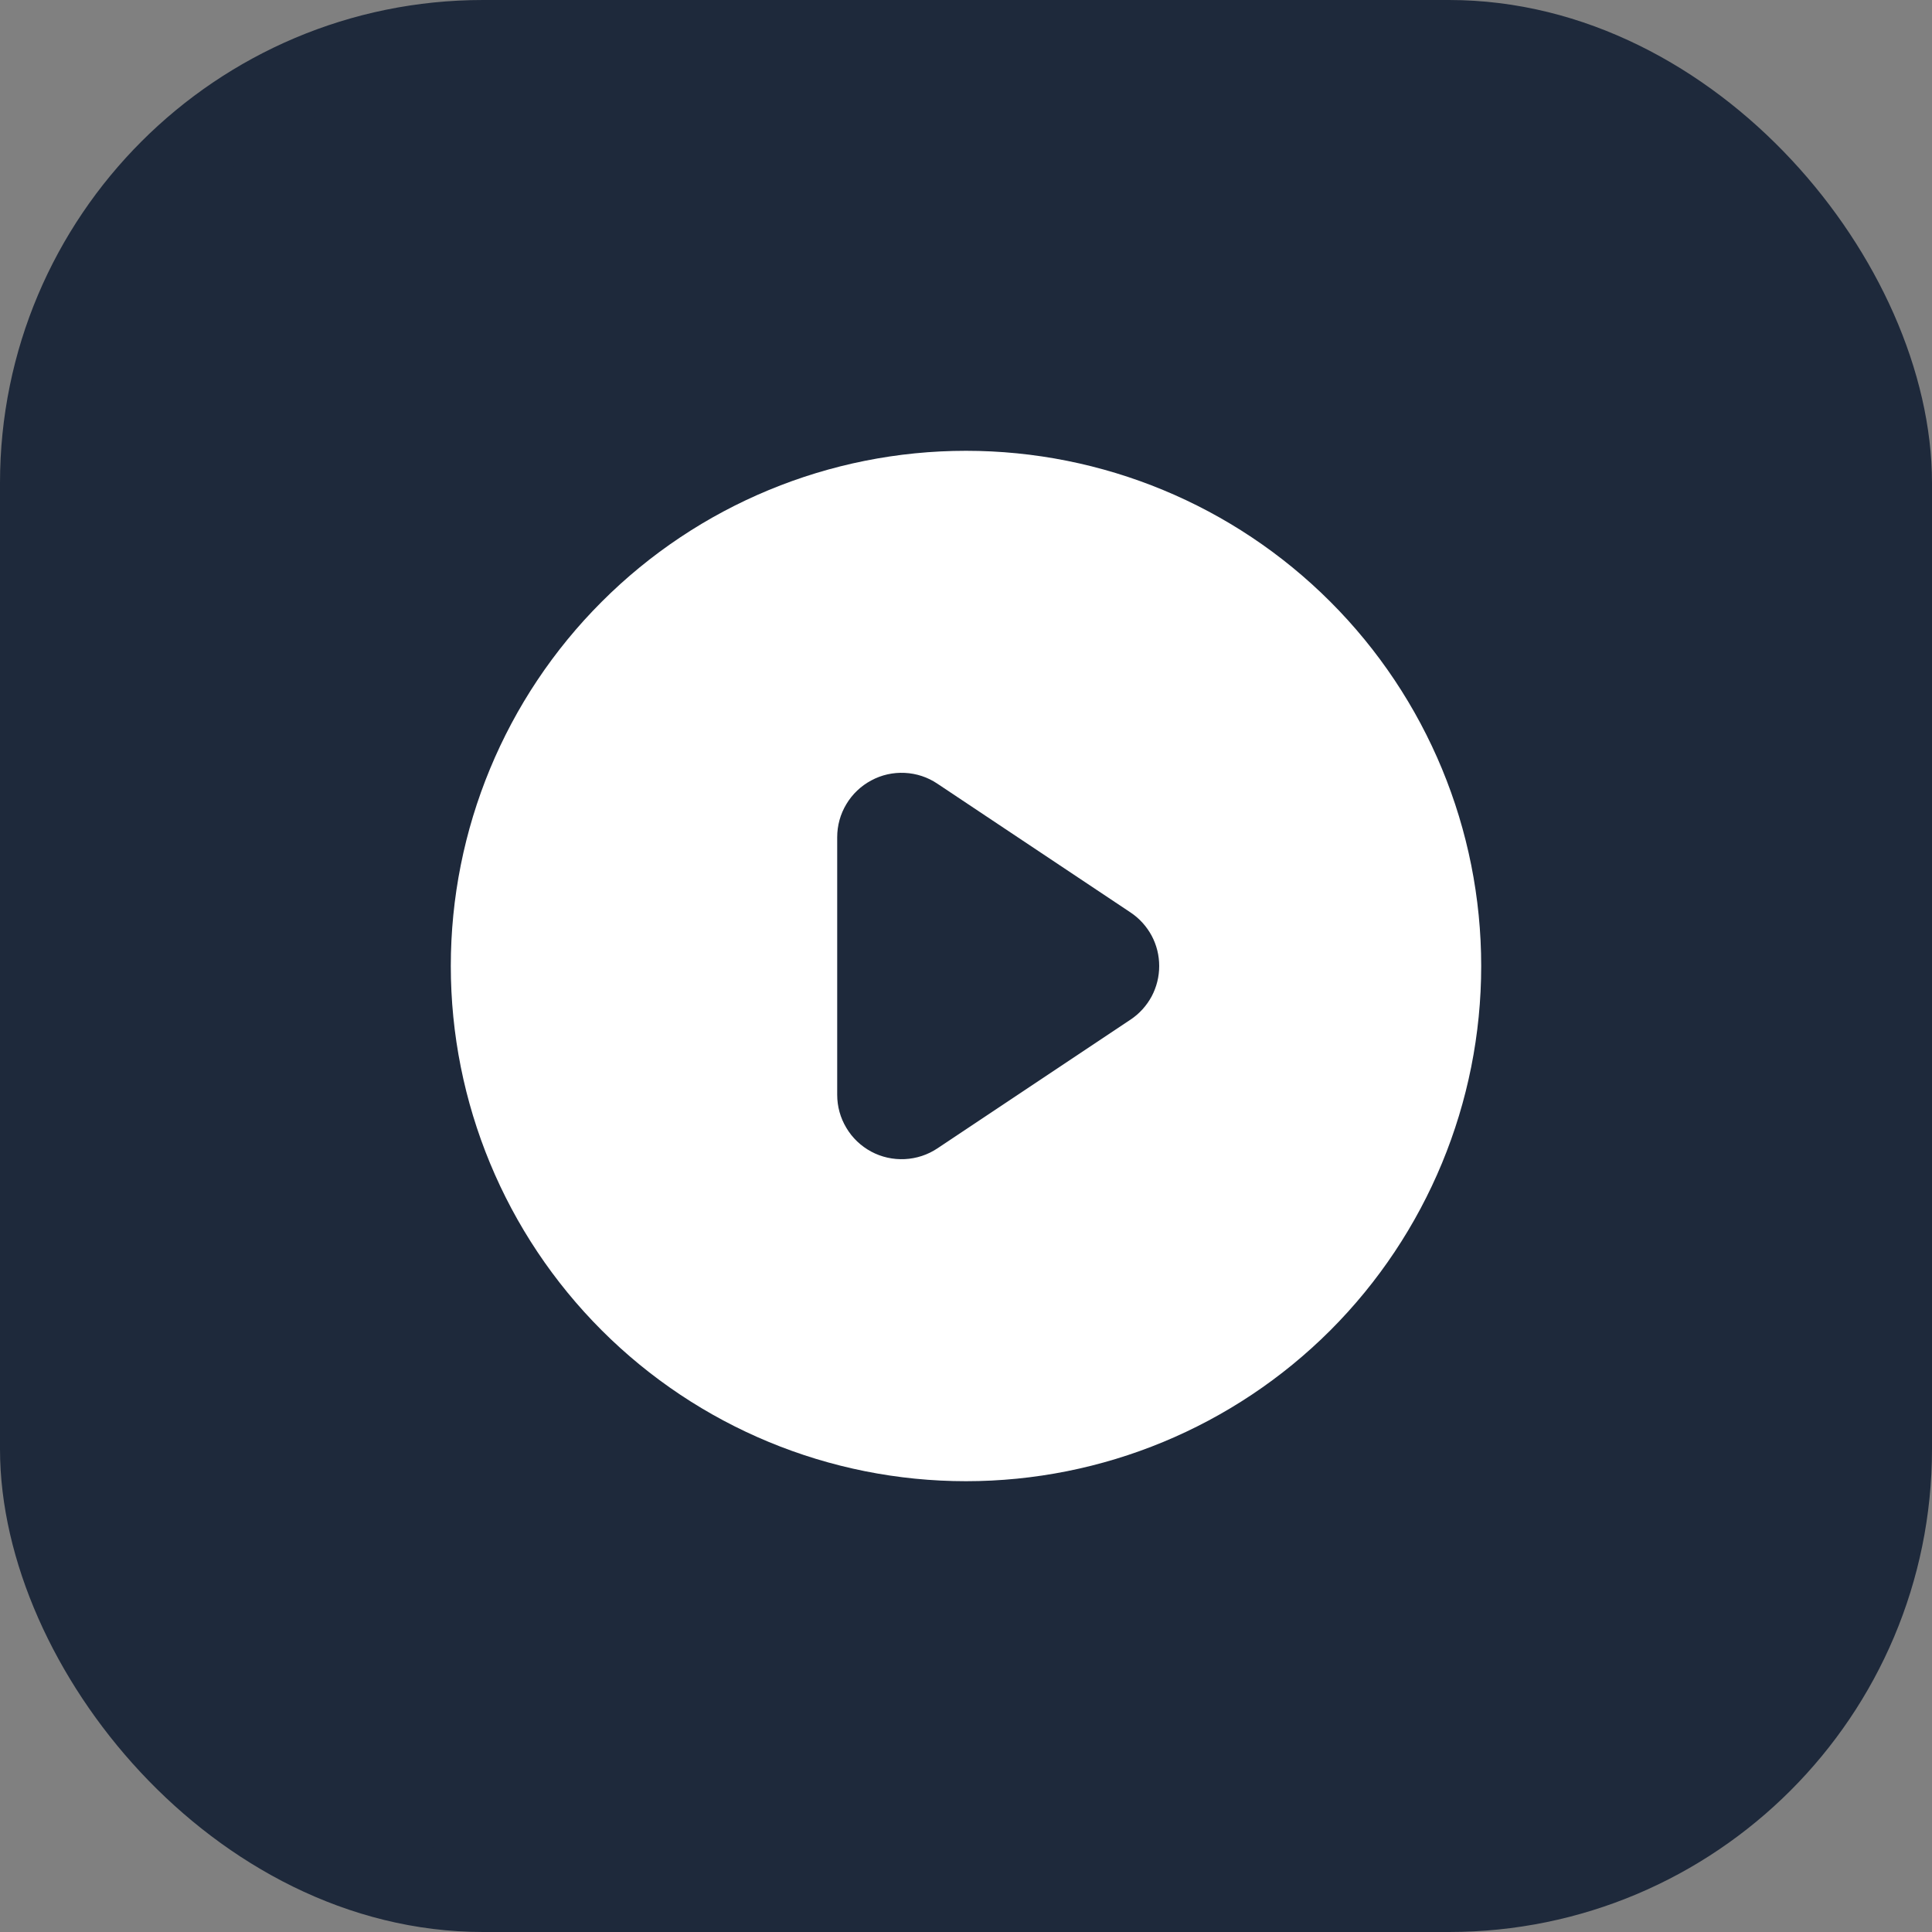 <svg width="24" height="24" viewBox="0 0 24 24" fill="none" xmlns="http://www.w3.org/2000/svg">
<rect x="0" y="0" width="24" height="24" fill="#808080" stroke="none"/>
<rect x="0.5" y="0.5" width="23" height="23" rx="5.5" fill="#1E293B"/>
<rect x="0.5" y="0.5" width="23" height="23" rx="5.5" stroke="#1E293B"/>
<path fill-rule="evenodd" clip-rule="evenodd" d="M12 18.4C13.697 18.4 15.325 17.726 16.526 16.526C17.726 15.325 18.4 13.697 18.4 12C18.4 10.303 17.726 8.675 16.526 7.475C15.325 6.274 13.697 5.6 12 5.6C10.303 5.6 8.675 6.274 7.475 7.475C6.274 8.675 5.6 10.303 5.6 12C5.6 13.697 6.274 15.325 7.475 16.526C8.675 17.726 10.303 18.4 12 18.4V18.4ZM11.644 9.735C11.524 9.654 11.384 9.608 11.239 9.601C11.094 9.594 10.95 9.626 10.823 9.695C10.695 9.763 10.588 9.865 10.514 9.989C10.439 10.113 10.4 10.255 10.4 10.4V13.6C10.4 13.745 10.439 13.887 10.514 14.011C10.588 14.136 10.695 14.237 10.823 14.306C10.95 14.374 11.094 14.406 11.239 14.399C11.384 14.392 11.524 14.346 11.644 14.266L14.044 12.666C14.154 12.593 14.243 12.494 14.306 12.378C14.368 12.261 14.4 12.132 14.4 12C14.4 11.868 14.368 11.739 14.306 11.623C14.243 11.507 14.154 11.408 14.044 11.335L11.644 9.735V9.735Z" fill="white"/>
</svg>
